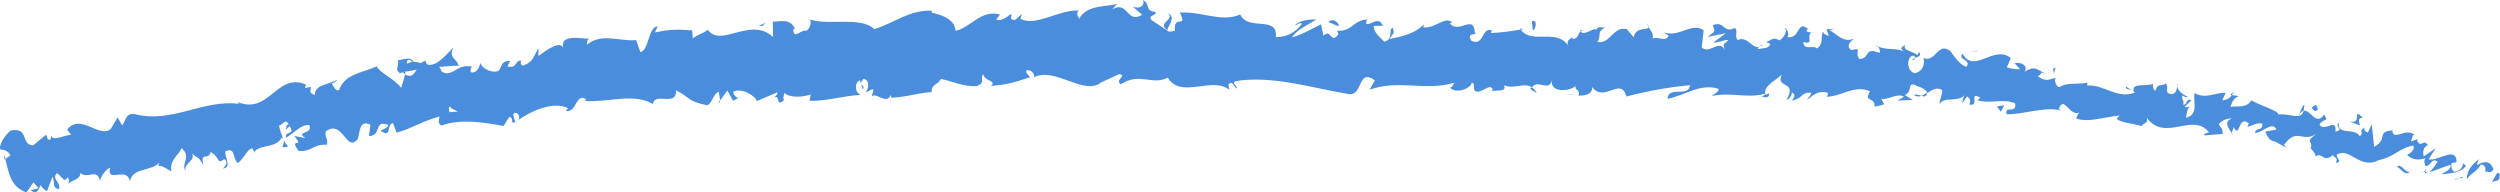 <svg width="169" height="13" viewBox="0 0 169 13" fill="none" xmlns="http://www.w3.org/2000/svg">
<g clip-path="url(#clip0_148_1327)">
<path d="M168.872 12.188C169.008 12.041 169.07 11.66 168.811 11.689L168.453 12.296L168.872 12.188Z" fill="#4A8DDD"/>
<path d="M167.597 10.748C167.227 11.003 166.734 11.492 166.759 12.099C167.215 11.541 167.215 11.805 167.72 11.13C167.979 11.101 168.078 11.404 167.979 11.629C168.115 11.482 168.312 11.835 168.559 11.453C168.386 10.915 167.992 10.826 167.461 11.159C167.412 11.012 167.548 10.866 167.597 10.748Z" fill="#4A8DDD"/>
<path d="M144.078 6.098L144.214 6.196C144.189 6.147 144.14 6.117 144.078 6.098Z" fill="#4A8DDD"/>
<path d="M129.277 4.063C129.388 4.063 129.45 3.994 129.462 3.945C129.351 3.965 129.253 4.004 129.277 4.063Z" fill="#4A8DDD"/>
<path d="M126.82 3.113C126.87 3.143 126.919 3.153 126.968 3.172C126.919 3.113 126.857 3.074 126.82 3.113Z" fill="#4A8DDD"/>
<path d="M144.078 6.098L143.721 5.844C143.659 6.049 143.906 6.02 144.078 6.098Z" fill="#4A8DDD"/>
<path d="M163.906 11.727C163.993 11.707 164.079 11.658 164.165 11.6C164.091 11.619 164.017 11.629 163.943 11.629C163.943 11.668 163.931 11.697 163.906 11.727Z" fill="#4A8DDD"/>
<path d="M150.742 6.422L150.865 6.432C150.915 6.364 150.976 6.285 151.026 6.188L150.742 6.422Z" fill="#4A8DDD"/>
<path d="M155.773 7.098C155.662 7.059 155.489 7.587 155.391 7.822C155.514 7.607 155.613 7.519 155.724 7.489C155.748 7.382 155.76 7.264 155.773 7.098Z" fill="#4A8DDD"/>
<path d="M163.398 9.369L163.559 9.32C163.522 9.33 163.46 9.35 163.398 9.369Z" fill="#4A8DDD"/>
<path d="M147.175 5.834C147.187 5.756 147.187 5.678 147.175 5.639C147.15 5.707 147.15 5.776 147.175 5.834Z" fill="#4A8DDD"/>
<path d="M6.795 12.276C6.783 12.236 6.771 12.217 6.771 12.178C6.746 12.246 6.758 12.285 6.795 12.276Z" fill="#4A8DDD"/>
<path d="M0.294 10.788L0.368 10.739C0.331 10.641 0.306 10.533 0.281 10.435L0.294 10.788Z" fill="#4A8DDD"/>
<path d="M122.234 1.987C122.247 1.997 122.247 1.997 122.259 1.997C122.382 1.948 122.308 1.948 122.234 1.987Z" fill="#4A8DDD"/>
<path d="M78.959 0.881C79.453 1.37 78.17 1.517 78.922 2.056C78.848 1.85 79.576 1.204 78.959 0.881Z" fill="#4A8DDD"/>
<path d="M163.811 11.639C163.737 11.629 163.676 11.629 163.602 11.609C163.688 11.639 163.75 11.649 163.811 11.639Z" fill="#4A8DDD"/>
<path d="M78.922 2.066L78.996 2.125C78.959 2.096 78.947 2.086 78.922 2.066Z" fill="#4A8DDD"/>
<path d="M111.359 1.596C111.372 1.694 111.409 1.772 111.446 1.84C111.446 1.782 111.433 1.713 111.359 1.596Z" fill="#4A8DDD"/>
<path d="M119.333 2.838L119.148 2.75C119.222 2.809 119.284 2.828 119.333 2.838Z" fill="#4A8DDD"/>
<path d="M107.108 2.125C106.997 2.076 106.973 1.997 106.812 2.066C106.825 2.095 106.837 2.115 106.849 2.134C106.923 2.066 106.997 2.037 107.108 2.125Z" fill="#4A8DDD"/>
<path d="M102.75 1.898C102.775 1.938 102.799 1.977 102.824 2.016C102.873 2.006 102.923 1.996 102.96 1.987L102.75 1.898Z" fill="#4A8DDD"/>
<path d="M19.479 9.907C19.356 9.77 19.258 9.614 19.171 9.447C19.319 9.829 18.74 10.064 19.479 9.907Z" fill="#4A8DDD"/>
<path d="M163.99 11.424C163.928 11.551 163.866 11.62 163.805 11.629C163.854 11.629 163.903 11.629 163.953 11.62C163.977 11.551 164.002 11.483 163.99 11.424Z" fill="#4A8DDD"/>
<path d="M106.6 6.451L105.922 6.334C106.107 6.393 106.353 6.432 106.6 6.451Z" fill="#4A8DDD"/>
<path d="M50.054 6.539L49.906 6.617C49.968 6.617 50.017 6.598 50.054 6.539Z" fill="#4A8DDD"/>
<path d="M103.889 6.294C103.778 6.088 103.655 5.971 103.532 5.893C103.495 5.932 103.47 5.971 103.445 6.03L103.889 6.294Z" fill="#4A8DDD"/>
<path d="M15.066 11.395C15.707 11.316 15.189 10.651 15.226 10.23C15.941 9.916 15.707 10.7 16.065 11.023C16.496 10.758 16.693 10.053 17.063 10.034C17.113 10.151 17.199 10.181 17.15 10.337C17.52 9.701 18.642 10.083 19.061 9.28C19.122 9.339 19.159 9.398 19.184 9.447C19.011 9.104 18.913 8.742 18.863 8.487C19.147 8.428 19.295 7.959 19.517 8.409C19.332 8.419 19.369 8.614 19.32 8.771L19.578 8.526C19.998 9.153 19.221 8.82 19.332 9.309C19.862 9.006 20.429 8.35 20.922 8.468C21.157 9.104 19.924 8.849 20.651 9.339L19.899 9.192C20.663 10.142 19.455 9.182 20.195 10.21C21.144 10.259 21.144 9.721 22.094 9.789C22.217 9.398 21.909 9.261 22.032 8.869C23.203 8.047 23.413 10.386 24.19 9.388C24.35 8.918 24.264 8.076 25.04 8.428L24.942 9.202C25.842 9.163 25.225 8.066 26.261 8.448C26.15 8.761 25.608 8.781 25.768 8.859C26.495 9.368 26.113 8.38 26.569 8.321L26.804 8.967C27.728 8.742 28.678 8.125 29.713 7.88C29.689 8.086 29.553 8.311 29.837 8.487C31.107 8.017 32.697 8.262 34.041 8.517L34.435 7.89C34.547 7.88 34.694 8.125 34.584 8.252C35.114 8.419 34.547 7.89 34.756 7.636C35.04 7.567 35.188 7.919 35.04 8.115C35.841 7.538 37.382 6.803 38.406 7.312L38.245 7.498C39.01 7.655 38.886 6.236 39.639 6.715L39.528 6.823C41.143 6.941 42.819 6.265 44.139 7.029C44.262 6.187 45.742 7.264 45.705 6.108C46.679 6.598 46.444 6.833 47.764 7.107C48.109 7.127 48.183 6.343 48.59 6.197L48.676 6.794L49.169 6.118L49.551 6.813L49.921 6.627C49.761 6.608 49.564 6.383 49.564 6.206C50.143 5.883 51.117 6.529 51.154 6.833L52.56 6.236C52.547 6.48 52.313 6.578 52.141 6.745C52.856 6.089 52.35 7.371 53.004 6.764C52.893 6.637 53.016 6.402 53.016 6.285C53.41 6.627 54.212 6.578 54.804 6.392L54.73 6.813C55.815 6.852 56.986 6.48 58.194 6.412C57.738 6.245 57.775 5.521 58.133 5.433L58.33 6.059C58.527 5.648 57.935 5.844 58.367 5.335C58.823 5.384 58.737 6.04 58.49 6.265L59.02 6.011C59.07 6.197 58.947 6.304 58.934 6.549C59.131 6.138 59.933 7.136 60.204 6.422L60.253 6.608C61.462 6.539 61.992 6.285 62.978 6.226C62.954 5.678 63.348 5.785 63.619 5.335C64.359 5.492 65.198 5.893 66.061 5.815C66.665 5.521 66.209 5.345 66.468 5.012C66.541 5.511 67.417 5.433 66.985 5.815C68.033 5.697 68.317 5.668 69.636 5.218C69.488 5.022 69.316 4.934 69.389 4.758C69.624 4.669 69.944 4.953 69.92 5.188L69.858 5.247C71.325 4.444 73.36 6.598 74.506 5.511L74.445 5.57C74.852 5.374 75.258 5.198 75.665 5.012C76.232 5.1 75.332 5.394 75.764 5.697C77.071 4.855 77.86 5.805 78.945 5.247C79.808 6.725 81.953 5.13 83.1 6.069L83.038 5.717C83.334 5.374 83.396 5.913 83.618 5.991C83.581 5.717 83.297 5.678 83.482 5.492C85.985 5.071 88.648 5.942 91.2 6.363C92.137 6.48 91.78 4.572 92.939 5.433L92.581 6.069C94.505 5.345 96.44 6.197 98.327 5.58C98.204 5.727 98.191 5.922 98.019 5.913C98.388 6.392 99.461 5.971 99.486 5.59C99.769 5.639 99.535 5.942 99.708 6.138C100.09 6.422 100.731 5.56 100.904 6.04C100.941 6.118 100.78 6.187 100.706 6.226C100.978 6.001 101.89 6.314 101.68 5.766C102.359 6.05 103.024 5.55 103.554 5.903C103.961 5.316 104.726 6.265 104.898 5.413C104.787 6.294 106.07 6.197 106.538 5.805C106.366 6.059 106.896 6.108 106.698 6.461C107.204 6.48 107.673 6.343 107.623 5.883C108.462 6.989 109.547 5.139 109.953 6.52C111.482 6.128 112.888 5.883 114.256 5.756C114.121 6.637 112.765 5.756 112.728 6.686C114.035 6.392 114.848 5.678 116.081 5.971C116.389 6.108 115.859 6.343 115.724 6.49C117.031 6.206 118.165 6.686 119.349 6.324C119.336 6.402 119.201 6.48 119.077 6.539C119.299 6.529 119.583 6.715 119.595 6.314L119.361 6.402C119.077 5.785 120.384 5.276 120.471 4.973C119.953 6.079 121.555 5.364 120.766 6.755C120.927 6.696 121.124 6.52 121.124 6.245C121.334 6.343 121.383 6.51 121.124 6.794C121.95 6.647 121.716 6.197 122.443 6.275C122.419 6.471 122.258 6.529 122.16 6.755C122.567 6.412 122.986 6.069 123.578 6.285C123.528 6.402 123.578 6.559 123.393 6.539C124.441 6.578 125.316 5.697 126.413 6.167C125.957 6.98 126.759 6.48 126.722 7.215L127.375 7.058L127.178 6.686C127.72 6.745 128.275 6.265 128.707 6.539L128.263 6.803L129.298 6.755L128.768 6.431C129.372 6.108 128.855 5.511 129.545 5.776C129.385 5.834 130.087 5.834 130.297 6.285C130.605 6.079 130.914 5.864 131.283 6.079C131.345 6.324 131.074 6.872 131.111 7.038C131.468 6.461 132.405 6.989 132.849 6.373C132.714 6.51 132.64 6.892 132.664 6.98L132.973 6.51C133.195 6.686 133.219 6.774 133.133 7.068C133.873 7.224 133.047 6.128 133.873 6.608C133.799 6.637 133.811 6.715 133.663 6.774C134.526 7.048 135.451 6.627 136.228 6.989C136.339 7.753 135.475 7.078 135.648 7.724C136.856 7.743 138.25 7.166 139.372 7.479L139.174 7.371C139.532 6.363 139.926 7.988 140.605 7.577C140.444 7.636 140.309 8.125 140.37 8.017C141.122 8.282 142.022 7.968 143.28 7.802L143.083 8.047C143.502 8.34 144.279 8.34 144.747 8.526C144.945 8.282 145.228 8.36 145.129 7.959C146.35 9.652 148.249 7.538 149.334 8.957C149.174 8.938 148.89 9.133 149.026 9.153L150.246 9.055C150.258 8.595 150.16 8.761 149.987 8.389C150.197 8.145 150.567 7.978 150.863 8.017C150.271 8.242 150.702 8.732 150.875 9.006C150.863 8.869 150.986 8.722 150.998 8.585C151.417 9.456 151.307 7.694 152.022 8.35L151.923 8.575C152.256 8.507 152.613 8.242 152.934 8.37C152.946 8.908 152.552 8.556 152.428 8.977C152.897 9.026 153.587 8.154 153.883 8.742C153.649 8.849 153.366 8.81 153.131 8.918C153.452 9.603 153.538 9.456 153.859 9.603L153.834 9.584L154.561 9.985L154.401 9.789C155.314 8.546 155.646 9.74 156.657 8.996C155.683 9.701 156.411 9.456 156.201 10.024C156.362 10.22 156.62 10.455 156.497 10.602C156.99 10.191 157.027 11.072 157.718 10.474C157.693 10.67 158.112 10.562 157.903 11.013C158.421 10.944 157.878 10.67 157.977 10.445C158.889 9.936 159.518 11.512 160.825 10.817C161.848 10.611 162.181 10.014 163.13 9.838C163.34 10.181 162.711 10.474 162.711 10.474C163.106 10.827 163.463 10.837 163.969 10.7C163.833 10.846 163.883 11.003 163.969 11.228C164.339 11.238 164.4 10.592 164.783 10.944C164.647 11.14 164.45 11.453 164.215 11.63C164.684 11.532 165.189 11.248 165.67 11.15C165.695 11.492 165.276 11.6 165.054 11.786C165.584 11.718 166.385 11.698 166.694 11.209L166.435 10.974C166.62 10.983 166.398 11.434 166.238 11.502C165.707 11.835 165.695 11.228 165.72 11.032L166.065 10.964C166.065 9.819 164.783 10.934 164.178 10.768L164.659 10.014L163.846 10.572C163.772 10.347 163.796 9.887 164.141 9.819C163.809 9.349 163.673 10.034 163.414 9.535C163.389 9.456 163.426 9.427 163.463 9.398L162.958 9.564C163.093 9.407 163.044 8.986 163.278 9.153C162.625 8.566 161.861 9.535 161.725 8.889L161.75 8.81C160.591 8.898 161.491 9.378 160.492 9.926L160.332 8.389L160.073 8.957C159.962 8.918 159.752 8.84 159.863 8.605C159.345 8.938 159.863 8.869 159.53 9.212C159.136 8.585 157.989 9.212 158.1 8.262C157.792 8.673 158.532 8.693 157.878 8.908C157.964 7.88 157.175 8.967 156.793 8.428C157.077 7.939 157.471 8.291 157.101 7.743C156.584 8.566 156.189 7.391 155.733 7.489C155.536 8.184 154.759 7.626 154.007 7.743C154.105 7.518 152.786 7.136 152.194 6.784L152.244 6.666C151.948 7.361 151.307 7.136 150.789 7.224C150.9 6.803 151.035 6.647 151.343 6.49L150.875 6.431C150.715 6.647 150.542 6.745 150.222 6.784L150.456 6.275C149.827 6.226 149.075 6.735 148.36 6.285C148.212 6.774 148.68 7.743 147.78 7.959C147.805 7.684 147.879 7.224 148.113 7.146C148.039 7.175 147.805 7.332 147.694 7.205L148.126 6.794C147.805 6.549 147.854 7.146 147.583 7.068C147.669 6.686 147.435 6.764 147.534 6.471C147.62 6.441 147.756 6.657 147.891 6.529C147.583 6.422 147.238 6.148 147.176 5.834C147.164 6.059 147.065 6.343 146.819 6.363C146.202 6.314 146.708 5.873 146.387 5.639C146.177 5.883 145.845 5.56 145.721 6.128C145.536 6.099 145.561 5.834 145.524 5.668C145.154 5.873 144.02 5.55 144.254 6.206L144.328 6.255C144.316 6.265 144.291 6.265 144.266 6.275C143.107 6.706 142.17 5.678 141.085 5.785L141.122 5.59C140.469 5.727 139.729 5.541 139.211 5.893C139.026 5.873 138.841 5.492 138.965 5.267C138.472 5.355 138.373 5.56 137.744 5.159C138.274 4.885 137.633 4.846 138.274 4.973C137.695 4.728 137.608 4.405 136.856 4.846C137.165 4.386 136.499 4.17 136.191 4.278L136.56 4.679C136.215 4.709 135.944 4.63 135.66 4.552L135.932 3.925C134.797 2.986 133.429 5.041 132.677 3.632C132.27 4.053 133.318 4.014 132.923 4.513C132.356 4.376 131.9 3.387 131.715 3.367C130.975 2.937 130.815 4.239 130.026 3.925C130.1 4.17 130.1 4.787 129.446 4.953C128.879 4.816 128.879 3.916 129.274 3.769C129.422 3.759 129.471 3.837 129.459 3.916C129.656 3.847 129.927 3.769 129.73 3.505L129.619 3.73C129.36 3.465 128.559 3.416 128.805 3.054C128.337 3.23 128.559 3.416 128.867 3.563C128.164 3.162 127.696 3.446 126.968 3.152C127.067 3.289 127.141 3.573 127.03 3.563C125.945 3.172 126.475 3.955 125.698 3.984C125.316 3.593 125.969 3.162 125.156 3.387C124.724 3.103 125.143 2.761 125.353 2.594C124.589 2.976 124.083 2.183 123.688 2.066L124.083 1.909C123.849 1.997 123.664 1.977 123.479 1.958L123.627 2.438C123.417 2.34 123.232 2.32 123.269 2.124C123.01 2.408 123.343 2.907 122.838 3.279C122.579 3.015 121.925 3.456 121.901 2.829C122.788 3.123 121.876 2.203 122.665 2.173C122.505 2.232 122.32 2.212 122.123 2.114C122.098 2.046 122.172 1.987 122.234 1.958C121.432 1.331 121.74 2.614 120.84 2.516C121.001 2.183 120.717 1.84 120.557 1.899C120.914 1.938 120.655 2.496 120.298 2.731C119.755 2.408 119.644 2.878 119.349 2.819L119.681 2.976C119.521 3.319 119.238 3.23 118.831 3.319C118.831 3.044 119.213 3.162 119.09 3.025C118.572 3.602 118.153 2.34 117.474 2.712C117.216 2.457 117.524 2.056 117.277 1.889C116.525 2.3 116.562 1.37 115.785 1.703C115.946 2.183 115.995 2.066 115.428 2.496L116.673 2.242L115.822 2.878C116.192 2.907 116.624 2.633 116.833 2.721C116.426 3.084 116.476 2.966 116.599 3.358C116.18 2.633 115.563 3.71 115.033 3.201L115.169 2.046C114.343 1.478 113.566 2.545 112.456 2.193L112.802 2.418C112.604 2.868 112.099 2.438 111.717 2.604C111.791 2.222 111.569 2.066 111.433 1.821C111.421 2.105 110.607 1.742 110.434 2.516L109.978 1.977C109.078 1.713 108.844 3.015 107.981 2.839C108.277 2.438 107.907 2.134 108.511 1.87C108.215 1.85 107.956 1.762 107.931 2.026C107.783 1.772 107.081 2.496 106.834 2.114C106.699 2.281 106.625 2.682 106.304 2.623C106.279 2.545 106.316 2.438 106.316 2.438C106.304 2.623 105.786 2.663 106.033 3.113C105.219 1.87 103.517 3.035 102.802 1.997C102.149 2.114 101.372 2.212 100.793 2.232C100.842 2.114 100.805 2.036 100.916 2.085C100.139 1.703 100.361 3.181 99.473 2.761C99.042 2.124 99.979 2.438 99.695 2.193C99.634 0.92 98.586 2.34 98.006 1.576L98.154 1.508C97.698 1.067 96.983 1.958 96.219 1.85C96.219 1.85 96.255 1.742 96.231 1.654C95.676 2.291 94.677 2.477 93.938 2.643C94.184 2.154 94.283 2.389 94.159 1.88C93.826 1.938 94.233 2.692 93.568 2.819C93.358 2.545 92.889 2.291 92.853 1.752L93.481 1.742C93.185 1.038 92.68 1.742 92.347 1.615L92.396 1.312C91.435 1.39 91.41 2.154 90.387 2.075L90.485 2.31C89.906 3.054 90.029 1.87 89.462 2.418L89.302 1.645C88.932 1.811 87.995 2.369 87.329 2.526C87.711 1.958 88.488 1.645 88.981 1.322C88.611 1.292 87.736 1.37 87.538 1.752C87.686 1.674 87.871 1.488 88.019 1.605C87.563 2.212 86.971 2.516 86.244 2.506C86.404 1.008 84.37 2.144 83.84 0.979C82.545 1.537 81.275 0.754 79.759 0.852C80.313 2.017 79.315 0.891 79.426 2.085C79.081 2.163 78.945 2.144 78.908 2.066L77.835 1.351C77.576 1.008 78.168 1.087 78.131 0.812C77.354 0.734 77.798 0.313 77.28 0C77.391 0.431 77.022 0.617 76.578 0.45L77.206 0.998C76.158 1.645 76.257 0 75.184 0.636L75.517 0.255C74.963 0.47 73.458 0.284 72.953 1.263C72.854 1.126 72.706 0.803 72.953 0.715C71.609 0.617 70.043 1.831 68.983 1.273L69.069 0.979C68.822 1.067 68.662 1.547 68.341 1.263C68.354 1.145 68.428 0.969 68.317 0.95C68.194 1.057 67.688 1.488 67.343 1.322L67.602 0.979C66.282 0.636 65.654 1.85 64.593 2.085C64.544 1.224 63.508 0.979 62.978 0.852L62.99 0.724C61.474 0.656 60.475 1.547 59.107 1.968C58.17 1.087 56.148 1.752 54.705 1.312C54.927 1.459 54.73 1.987 54.495 2.085C54.15 1.948 53.645 2.751 53.62 1.958L53.743 1.968C53.423 1.214 52.769 1.459 52.239 1.468L52.264 2.506C50.735 1.077 48.738 3.27 47.838 2.007C47.542 2.291 47.135 2.32 46.839 2.604L46.79 2.056C45.853 1.987 45.396 1.958 44.274 2.193L44.459 1.782C43.818 1.801 43.867 3.436 43.288 3.524L43.005 2.712C41.895 2.819 40.662 2.193 39.675 3.025C39.675 2.907 39.675 2.663 39.848 2.614C39.318 2.633 37.74 2.232 38.097 3.348C37.974 2.614 36.938 3.397 36.396 3.788V3.24C36.001 3.984 36.014 4.18 35.348 4.444C35.175 4.395 35.126 4.023 35.373 4.141C34.768 3.916 35.027 4.699 34.3 4.483L34.497 4.111C33.918 4.131 33.992 4.307 33.745 4.748C33.425 5.002 32.635 4.728 32.463 4.248C32.438 4.552 32.191 4.983 31.834 4.885C31.76 4.709 31.859 4.581 31.908 4.513C30.885 4.248 30.601 5.296 29.849 4.836C29.8 4.66 29.738 4.572 29.676 4.523C30.441 4.454 31.057 4.415 31.008 4.464C30.922 3.965 30.28 3.945 30.65 3.201C30.219 3.632 29.528 4.532 28.887 4.366C28.85 4.317 28.813 4.278 28.776 4.2L28.826 4.141C28.678 4.102 28.567 4.17 28.468 4.268C28.258 4.209 28.135 4.17 27.95 4.18C27.802 3.779 27.198 4.053 26.89 4.072C27.026 4.611 26.606 4.581 27.062 4.983C27.001 4.953 27.112 4.914 27.309 4.865C27.346 4.846 27.408 4.826 27.432 4.797L27.42 4.846C27.617 4.806 27.876 4.758 28.172 4.709C27.987 5.012 27.778 5.286 27.383 5.022C27.284 5.374 27.186 5.756 27.124 5.942C26.557 5.237 25.669 4.934 25.46 4.483C24.584 4.914 23.302 4.973 22.932 6.069C22.698 6.236 22.562 5.815 22.427 5.668C22.562 5.55 22.747 5.541 22.797 5.384C22.328 5.717 21.255 5.688 21.28 6.422C20.54 6.187 21.514 5.717 20.614 5.952L20.688 5.717C18.629 4.836 18.198 7.968 15.855 6.803C16.015 6.872 16.089 6.901 16.151 7.019C13.722 6.706 11.651 8.35 9.148 7.724C8.482 7.616 8.544 8.086 8.26 8.487L7.952 7.939L7.483 8.722C6.707 9.378 5.449 7.616 4.537 8.761L4.808 9.114C4.364 9.123 3.538 9.603 3.476 9.143C3.452 9.221 3.464 9.574 3.23 9.407L3.119 9.104L2.243 9.828C1.38 9.789 1.984 8.624 0.776 8.81C0.369 9.016 -0.186 9.956 0.061 10.122C0.246 10.093 0.579 10.21 0.702 10.504L0.357 10.748C0.603 11.639 0.665 12.599 1.787 13.01C1.935 12.785 2.095 12.559 2.256 12.334L2.613 12.716L2.071 12.863C2.527 13.196 2.601 12.804 2.749 12.511C2.872 12.726 3.02 12.863 3.18 12.922L3.55 11.943C3.735 12.276 3.476 12.687 3.982 12.785C4.154 12.334 3.439 12.07 3.858 11.708C4.302 12.041 4.315 12.383 4.586 11.972C4.709 12.188 4.672 12.354 4.561 12.481C4.808 12.148 5.412 12.197 5.437 11.698C5.93 12.129 6.534 11.355 6.756 12.197C6.805 11.972 7.15 11.424 7.446 11.336C7.175 12.452 8.618 11.179 8.778 12.285C8.938 11.306 10.171 11.62 10.775 10.993C10.751 11.072 10.714 11.228 10.64 11.199C11.084 11.199 11.281 11.453 11.589 11.581C11.441 10.817 12.045 10.543 12.279 10.014C12.982 10.651 12.206 10.954 12.551 11.62C12.366 11.013 13.278 10.856 12.97 10.386C13.475 10.768 13.364 10.543 13.734 11.13C13.562 10.181 14.055 10.905 14.24 10.279C14.93 10.66 14.61 11.14 15.165 10.758C15.534 10.983 15.066 11.395 15.066 11.395ZM29.676 7.694C29.676 7.704 29.676 7.704 29.676 7.704C29.553 7.733 29.442 7.753 29.368 7.773C29.442 7.753 29.528 7.733 29.676 7.694ZM30.946 7.547C30.786 7.547 30.589 7.557 30.391 7.587C30.317 7.401 30.33 7.205 30.453 7.205C30.416 7.332 30.737 7.41 30.946 7.547ZM27.531 4.092C27.716 3.984 27.802 4.082 27.852 4.19C27.753 4.209 27.654 4.248 27.506 4.297C27.506 4.317 27.494 4.346 27.494 4.366C27.506 4.268 27.506 4.17 27.531 4.092Z" fill="#4A8DDD"/>
<path d="M27.308 4.856C27.284 4.865 27.271 4.895 27.234 4.904C27.284 4.944 27.333 4.983 27.382 5.012C27.395 4.953 27.407 4.895 27.419 4.836C27.382 4.836 27.345 4.846 27.308 4.856Z" fill="#4A8DDD"/>
<path d="M144.251 6.207L144.227 6.188C144.239 6.207 144.264 6.236 144.264 6.276C144.251 6.246 144.251 6.227 144.251 6.207Z" fill="#4A8DDD"/>
<path d="M48.666 6.92L48.653 6.783L48.555 6.91L48.666 6.92Z" fill="#4A8DDD"/>
<path d="M150.852 8.967C150.852 9.016 150.864 9.065 150.913 9.114C150.926 9.084 150.889 9.026 150.852 8.967Z" fill="#4A8DDD"/>
<path d="M153.82 9.555L154.203 9.819C154.042 9.682 153.919 9.604 153.82 9.555Z" fill="#4A8DDD"/>
<path d="M156.055 10.21C156.104 10.121 156.129 10.053 156.153 9.984L156.055 10.21Z" fill="#4A8DDD"/>
<path d="M119.061 6.529C119.025 6.529 119 6.529 118.963 6.549C118.753 6.627 118.901 6.598 119.061 6.529Z" fill="#4A8DDD"/>
<path d="M130.285 6.256C130.15 6.344 130.026 6.432 129.891 6.481C130.076 6.54 130.224 6.569 130.285 6.256Z" fill="#4A8DDD"/>
<path d="M106.676 6.461L106.602 6.451L106.676 6.461Z" fill="#4A8DDD"/>
<path d="M129.375 6.421C129.56 6.549 129.72 6.539 129.893 6.48C129.733 6.431 129.548 6.353 129.375 6.421Z" fill="#4A8DDD"/>
<path d="M165.945 12.119L166.044 12.158C166.056 12.119 166.069 12.1 166.081 12.07L165.945 12.119Z" fill="#4A8DDD"/>
<path d="M166.086 12.08L166.222 12.041C166.172 12.031 166.123 12.021 166.086 12.08Z" fill="#4A8DDD"/>
<path d="M166.522 11.943L166.227 12.031C166.313 12.051 166.424 12.09 166.522 11.943Z" fill="#4A8DDD"/>
<path d="M162.969 11.365L162.883 11.551C162.92 11.522 162.944 11.453 162.969 11.365Z" fill="#4A8DDD"/>
<path d="M162.031 11.268C162.241 11.346 162.475 11.777 162.808 11.709L162.882 11.562C162.66 11.816 162.327 10.975 162.031 11.268Z" fill="#4A8DDD"/>
<path d="M158.805 8.203L159.544 8.487C159.458 8.252 159.36 7.948 159.729 7.958C158.903 7.175 159.803 8.457 158.805 8.203Z" fill="#4A8DDD"/>
<path d="M156.463 7.499C156.907 7.47 156.537 7.196 156.587 7.078C156.266 7.225 156.192 7.264 156.463 7.499Z" fill="#4A8DDD"/>
<path d="M138.817 5.071L138.952 4.582C138.619 4.611 138.915 4.768 138.817 5.071Z" fill="#4A8DDD"/>
<path d="M134.992 7.196L135.251 7.548L135.485 7.117L134.992 7.196Z" fill="#4A8DDD"/>
<path d="M133.603 3.475L133.751 3.416L133.172 3.543L133.603 3.475Z" fill="#4A8DDD"/>
<path d="M103.555 1.44L103.616 2.056C103.851 1.968 103.937 1.273 103.555 1.44Z" fill="#4A8DDD"/>
<path d="M90.532 1.732C90.397 1.419 90.039 1.213 89.805 1.507C90.101 1.566 90.384 1.81 90.532 1.732Z" fill="#4A8DDD"/>
<path d="M51.523 1.762L51.77 1.537L51.289 1.743L51.523 1.762Z" fill="#4A8DDD"/>
</g>
<defs>
<clipPath id="clip0_148_1327">
<rect width="169" height="13" fill="white"/>
</clipPath>
</defs>
</svg>
